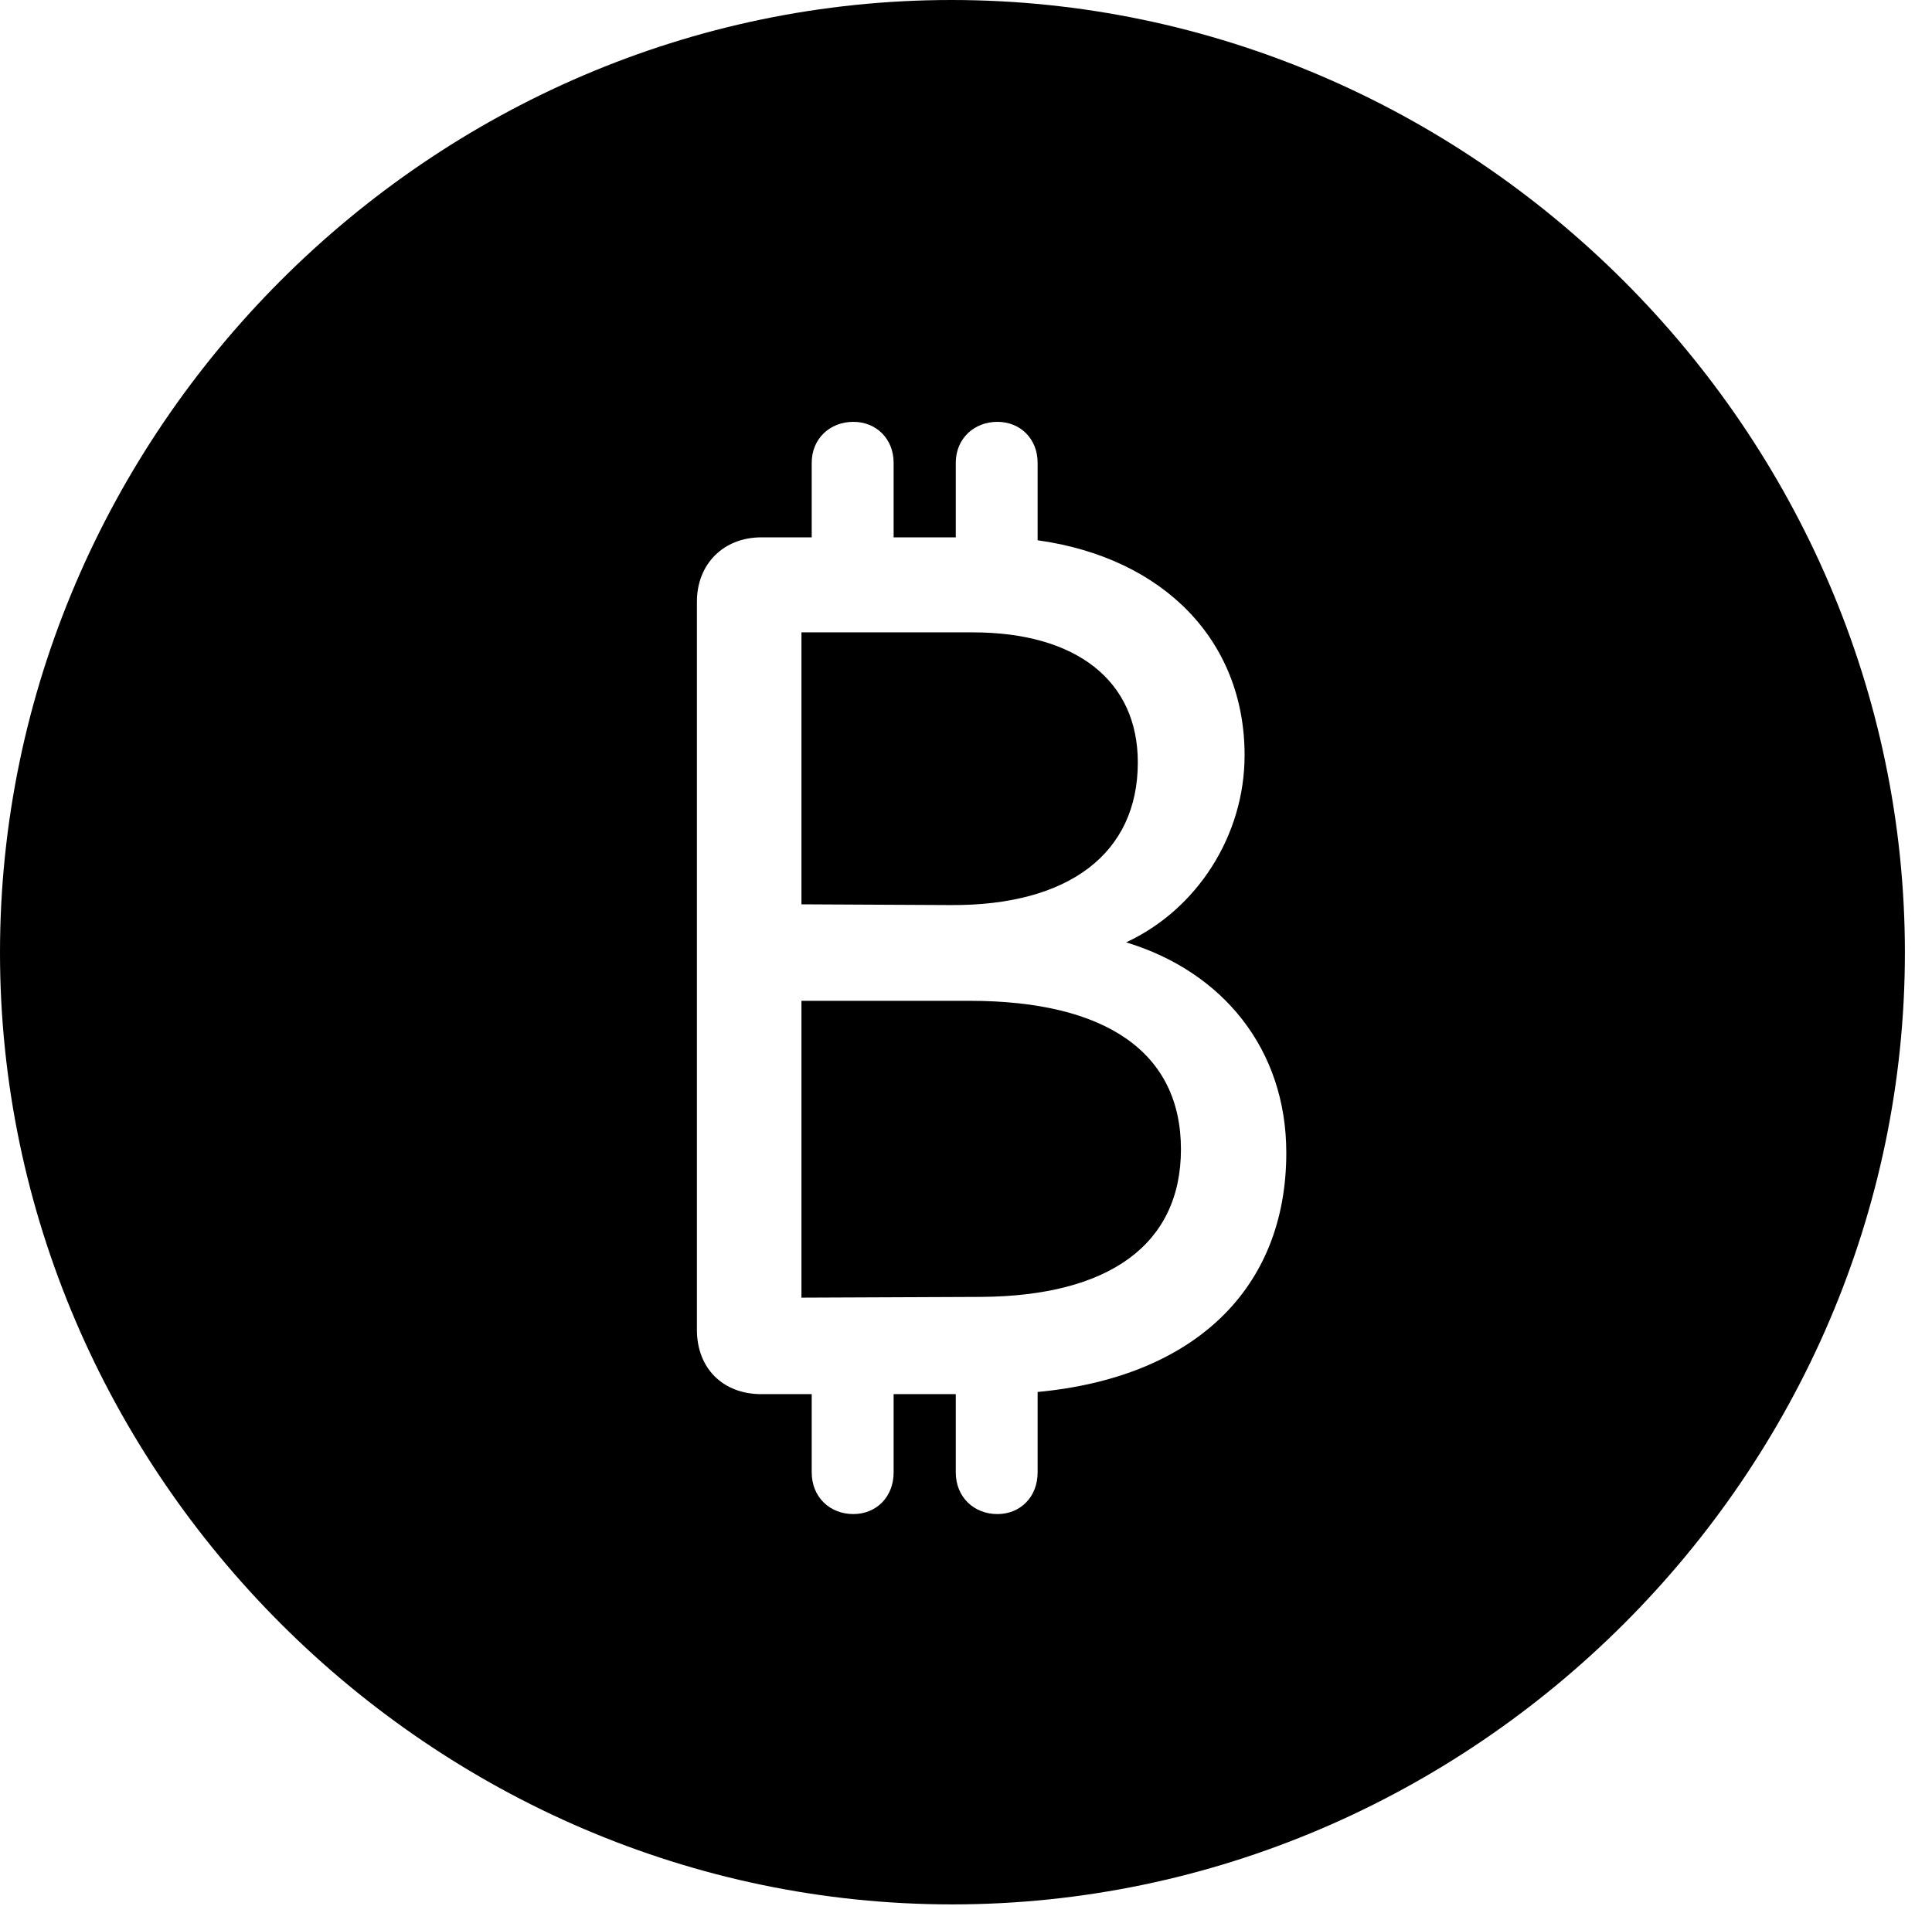 <svg version="1.1" xmlns="http://www.w3.org/2000/svg" xmlns:xlink="http://www.w3.org/1999/xlink" width="25.801" height="25.459" viewBox="0 0 25.801 25.459">
 <g>
  <rect height="25.459" opacity="0" width="25.801" x="0" y="0"/>
  <path d="M25.439 12.725C25.439 19.678 19.678 25.439 12.715 25.439C5.762 25.439 0 19.678 0 12.725C0 5.762 5.752 0 12.705 0C19.668 0 25.439 5.762 25.439 12.725ZM12.764 6.182L12.764 7.178L11.934 7.178L11.934 6.182C11.934 5.859 11.699 5.635 11.396 5.635C11.084 5.635 10.84 5.859 10.84 6.182L10.84 7.178L10.166 7.178C9.668 7.178 9.307 7.529 9.307 8.037L9.307 17.764C9.307 18.281 9.658 18.623 10.166 18.623L10.84 18.623L10.84 19.668C10.84 20 11.084 20.225 11.396 20.225C11.699 20.225 11.934 20 11.934 19.668L11.934 18.623L12.764 18.623L12.764 19.668C12.764 20 13.008 20.225 13.32 20.225C13.623 20.225 13.857 20 13.857 19.668L13.857 18.594C15.947 18.398 17.178 17.217 17.178 15.4C17.178 14.014 16.328 12.979 15.039 12.588C15.986 12.148 16.621 11.162 16.621 10.088C16.621 8.555 15.537 7.451 13.857 7.217L13.857 6.182C13.857 5.859 13.623 5.635 13.32 5.635C13.008 5.635 12.764 5.859 12.764 6.182ZM15.771 15.352C15.771 16.621 14.815 17.314 13.096 17.324L10.703 17.334L10.703 13.369L12.949 13.369C14.775 13.369 15.771 14.062 15.771 15.352ZM15.195 10.185C15.195 11.396 14.277 12.1 12.695 12.09L10.703 12.08L10.703 8.447L12.988 8.447C14.375 8.447 15.195 9.092 15.195 10.185Z" fill="currentColor"/>
 </g>
</svg>
